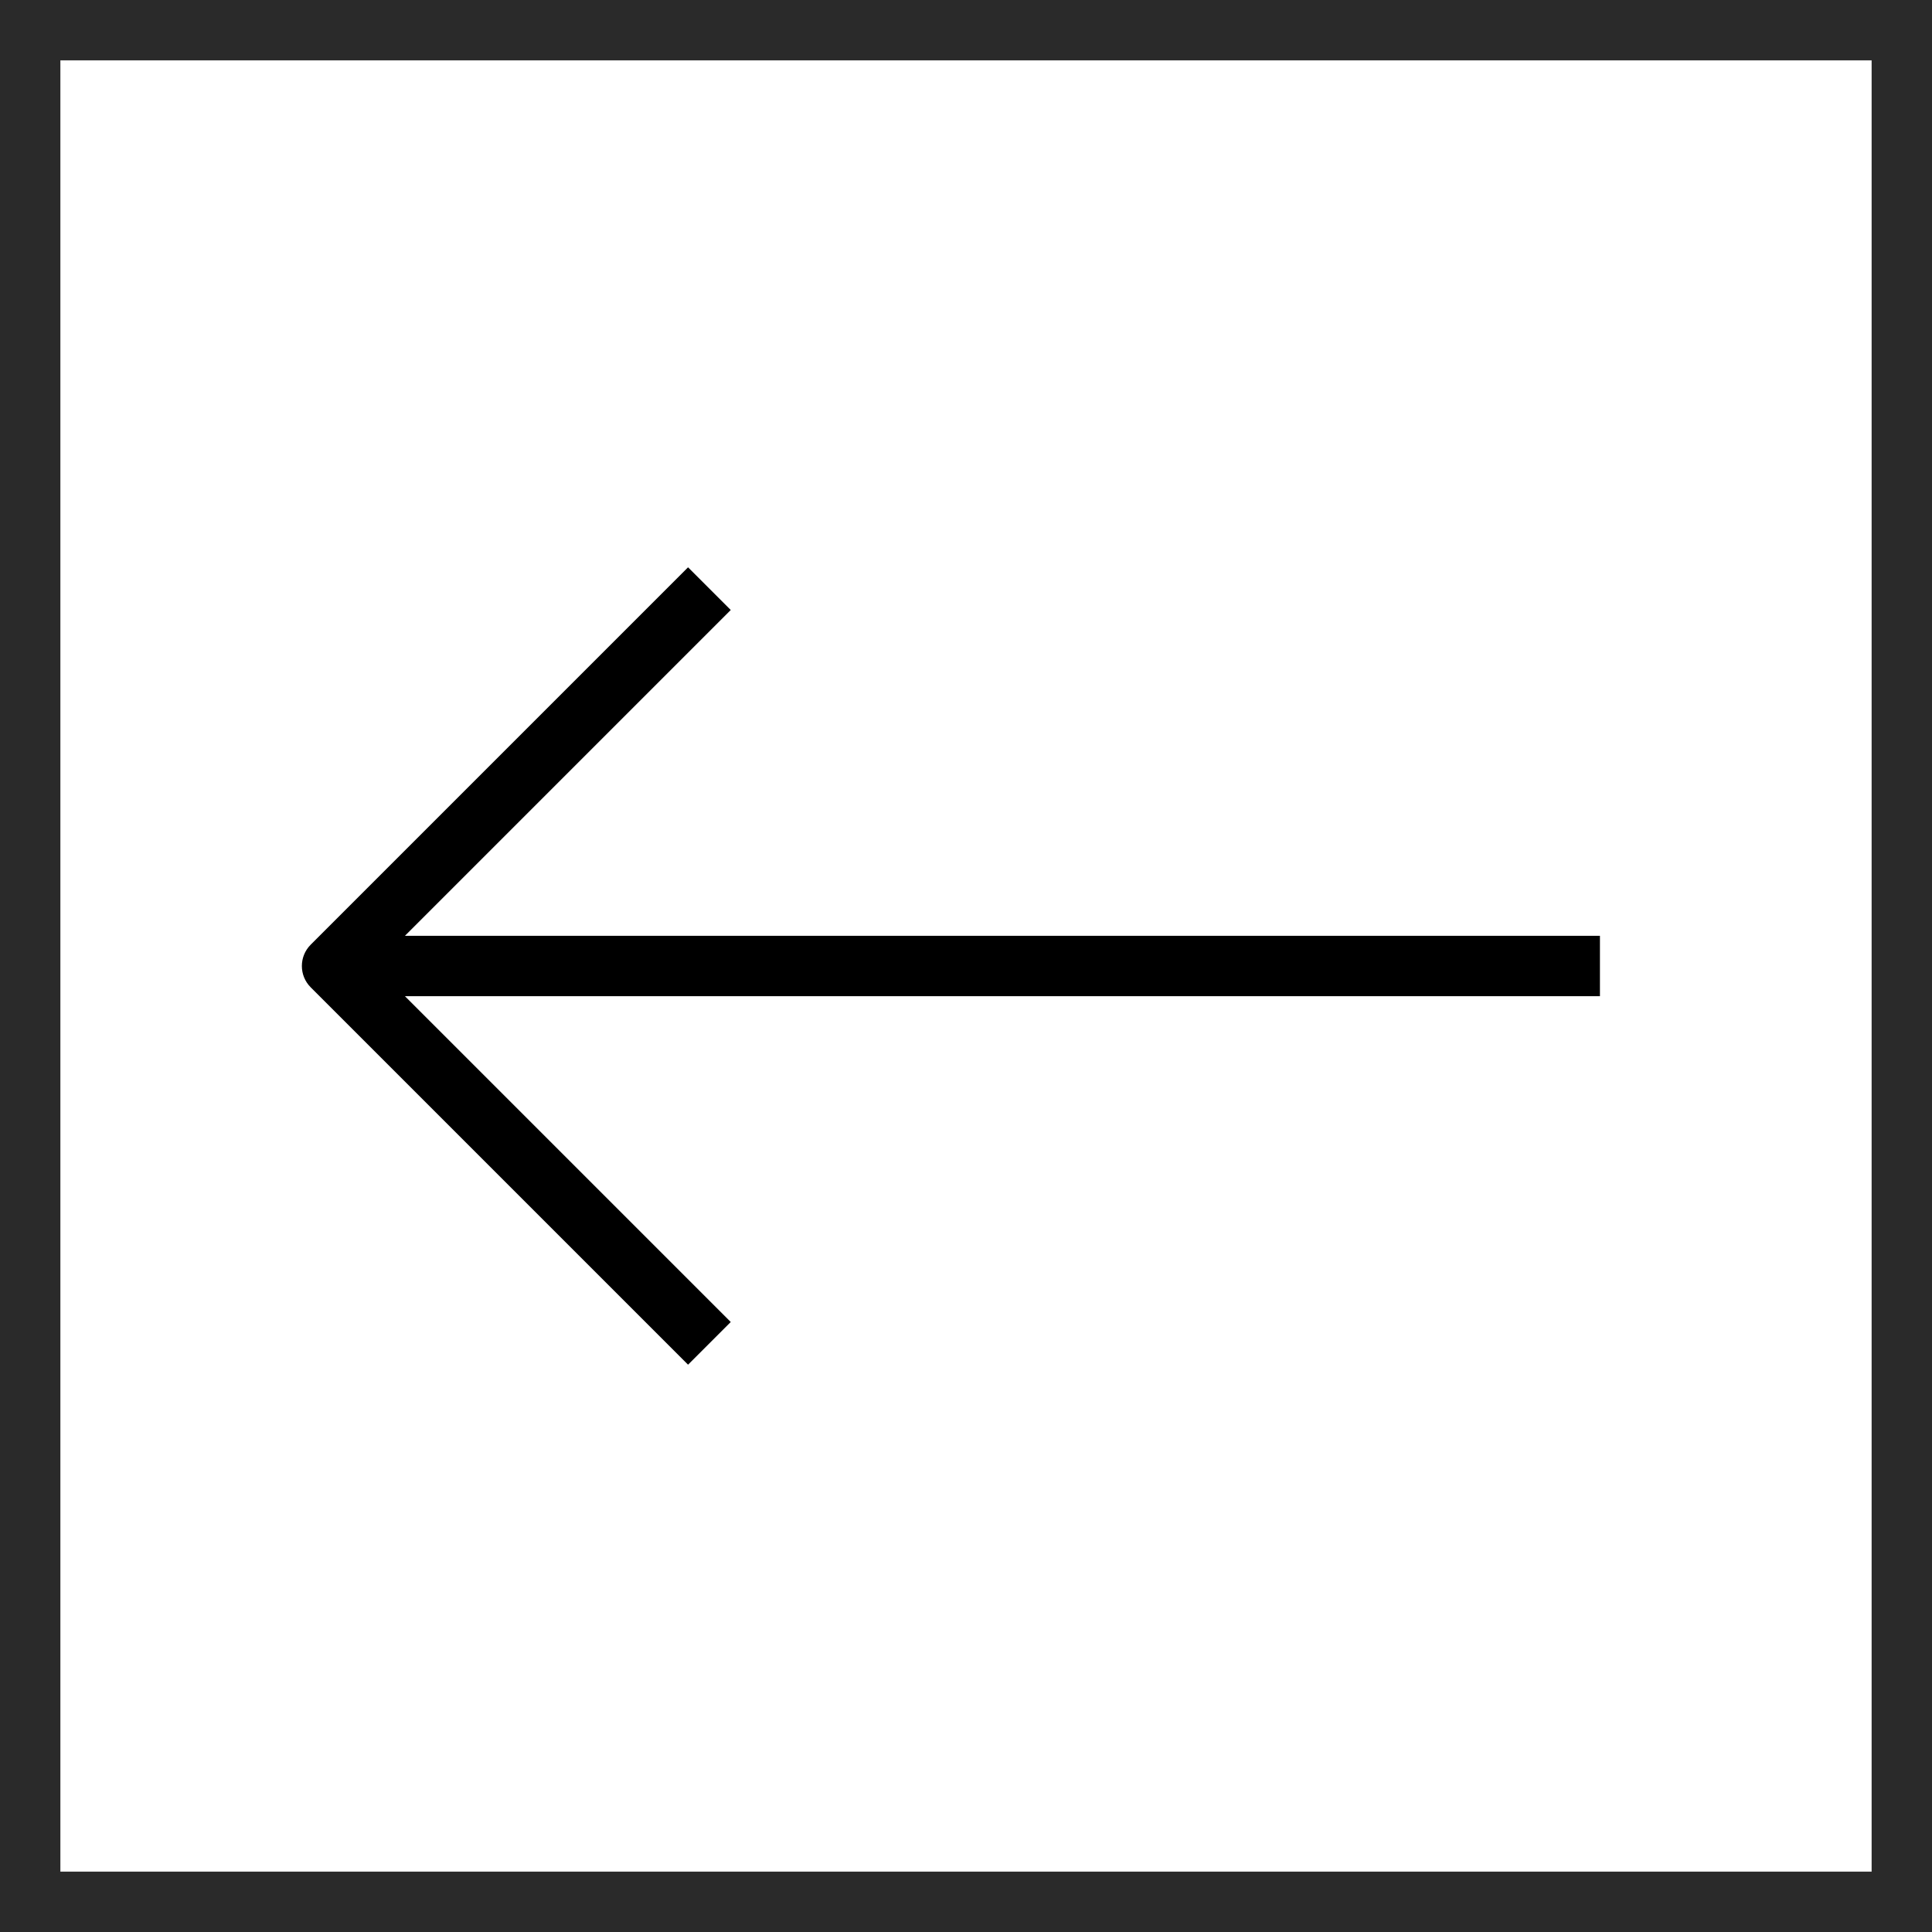 <svg width="64" height="64" viewBox="0 0 64 64" fill="none" xmlns="http://www.w3.org/2000/svg">
<rect x="-1" y="1" width="62" height="62" transform="matrix(-1 0 0 1 62 0)" stroke="#2A2A2A" stroke-width="2"/>
<path d="M10.293 32.707C9.902 32.317 9.902 31.683 10.293 31.293L16.657 24.929C17.047 24.538 17.68 24.538 18.071 24.929C18.462 25.32 18.462 25.953 18.071 26.343L12.414 32L18.071 37.657C18.462 38.047 18.462 38.681 18.071 39.071C17.68 39.462 17.047 39.462 16.657 39.071L10.293 32.707ZM53 33H11V31H53V33ZM13.293 28.293L22.793 18.793L24.207 20.207L14.707 29.707L13.293 28.293ZM14.707 34.293L24.207 43.793L22.793 45.207L13.293 35.707L14.707 34.293Z" fill="black"/>
</svg>

